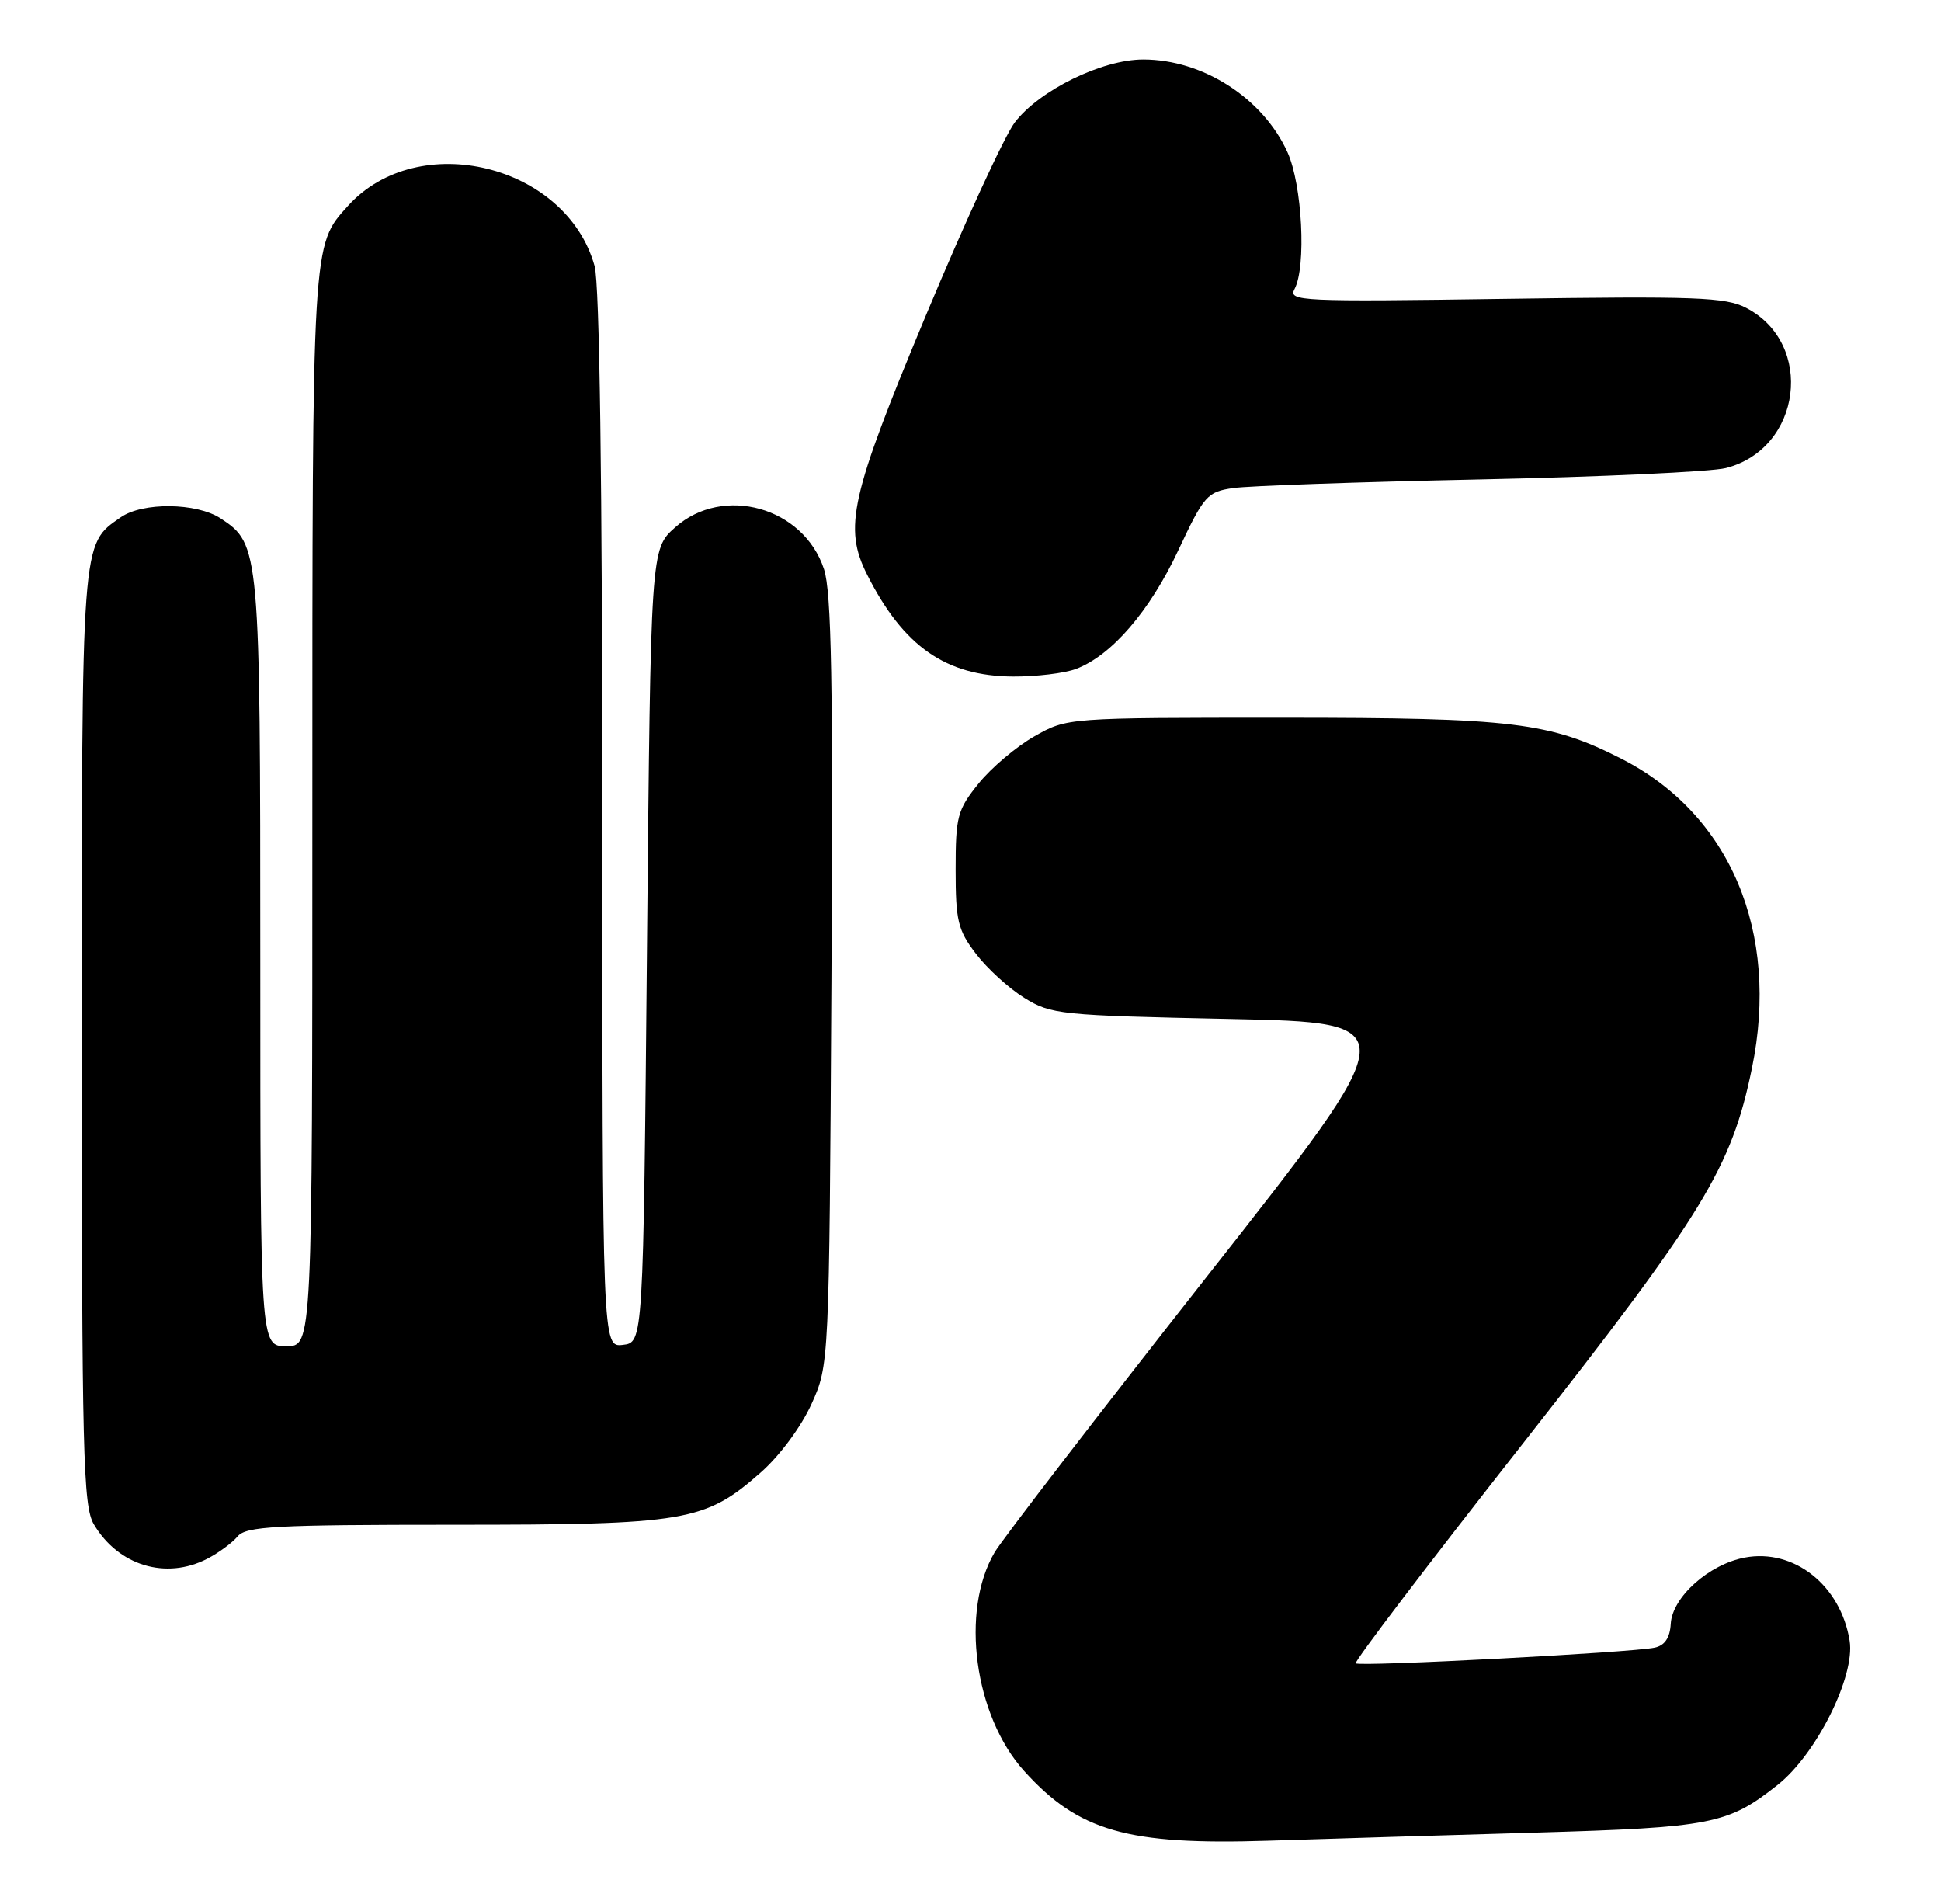 <?xml version="1.0" encoding="UTF-8" standalone="no"?>
<!DOCTYPE svg PUBLIC "-//W3C//DTD SVG 1.1//EN" "http://www.w3.org/Graphics/SVG/1.1/DTD/svg11.dtd" >
<svg xmlns="http://www.w3.org/2000/svg" xmlns:xlink="http://www.w3.org/1999/xlink" version="1.1" viewBox="0 0 261 256">
 <g >
 <path fill="currentColor"
d=" M 206.50 246.39 C 230.17 245.70 232.35 245.27 239.05 239.96 C 244.25 235.84 249.48 225.35 248.71 220.59 C 247.50 213.14 241.24 208.17 234.62 209.41 C 229.79 210.32 224.86 214.73 224.66 218.32 C 224.55 220.20 223.86 221.23 222.50 221.52 C 219.46 222.18 182.78 224.11 182.30 223.63 C 182.07 223.40 192.09 210.23 204.56 194.36 C 229.08 163.16 232.82 157.03 235.58 143.61 C 239.34 125.32 232.66 109.48 218.04 102.02 C 208.41 97.11 203.41 96.50 172.50 96.50 C 143.50 96.50 143.50 96.50 139.09 99.00 C 136.66 100.38 133.29 103.23 131.59 105.34 C 128.73 108.89 128.50 109.77 128.50 116.92 C 128.50 123.80 128.80 125.05 131.23 128.23 C 132.73 130.20 135.65 132.87 137.73 134.16 C 141.34 136.40 142.52 136.52 165.32 137.00 C 189.14 137.50 189.14 137.50 162.39 171.50 C 147.68 190.20 134.79 206.94 133.75 208.70 C 129.10 216.58 131.00 230.67 137.72 238.11 C 145.03 246.21 151.63 248.09 170.50 247.48 C 178.20 247.23 194.40 246.74 206.50 246.39 Z  M 27.87 209.57 C 29.40 208.78 31.23 207.43 31.95 206.57 C 33.07 205.21 37.02 205.00 60.94 205.00 C 92.30 205.00 94.79 204.58 102.31 197.96 C 104.85 195.72 107.73 191.83 109.11 188.79 C 111.50 183.50 111.50 183.50 111.80 131.98 C 112.03 91.76 111.81 79.59 110.80 76.52 C 108.05 68.17 97.23 65.15 90.77 70.92 C 87.50 73.83 87.50 73.83 87.00 127.17 C 86.50 180.50 86.50 180.50 83.75 180.82 C 81.00 181.13 81.00 181.13 80.99 110.32 C 80.99 64.69 80.62 38.18 79.96 35.78 C 76.16 22.10 56.23 17.24 46.79 27.68 C 41.95 33.03 42.00 32.15 42.00 108.97 C 42.00 181.00 42.00 181.00 38.50 181.00 C 35.00 181.00 35.00 181.00 35.00 129.47 C 35.00 73.78 34.94 73.16 29.67 69.70 C 26.42 67.57 19.17 67.49 16.22 69.56 C 10.90 73.28 11.00 71.99 11.00 139.55 C 11.00 195.54 11.17 202.48 12.62 204.94 C 15.91 210.50 22.31 212.44 27.87 209.57 Z  M 144.68 89.94 C 149.45 88.15 154.60 82.18 158.44 73.99 C 161.91 66.60 162.33 66.13 165.81 65.62 C 167.84 65.32 182.78 64.80 199.00 64.46 C 215.22 64.12 230.10 63.43 232.07 62.93 C 242.27 60.33 244.07 46.19 234.79 41.39 C 232.01 39.95 228.07 39.81 202.38 40.18 C 174.87 40.58 173.20 40.50 174.07 38.87 C 175.68 35.87 175.11 24.83 173.12 20.46 C 169.82 13.19 161.74 8.00 153.73 8.00 C 148.19 8.00 139.76 12.13 136.45 16.47 C 135.08 18.27 129.70 29.96 124.48 42.46 C 114.34 66.77 113.40 70.94 116.62 77.30 C 121.48 86.91 127.17 90.89 136.18 90.96 C 139.31 90.98 143.14 90.52 144.68 89.94 Z "/>
</g>
</svg>